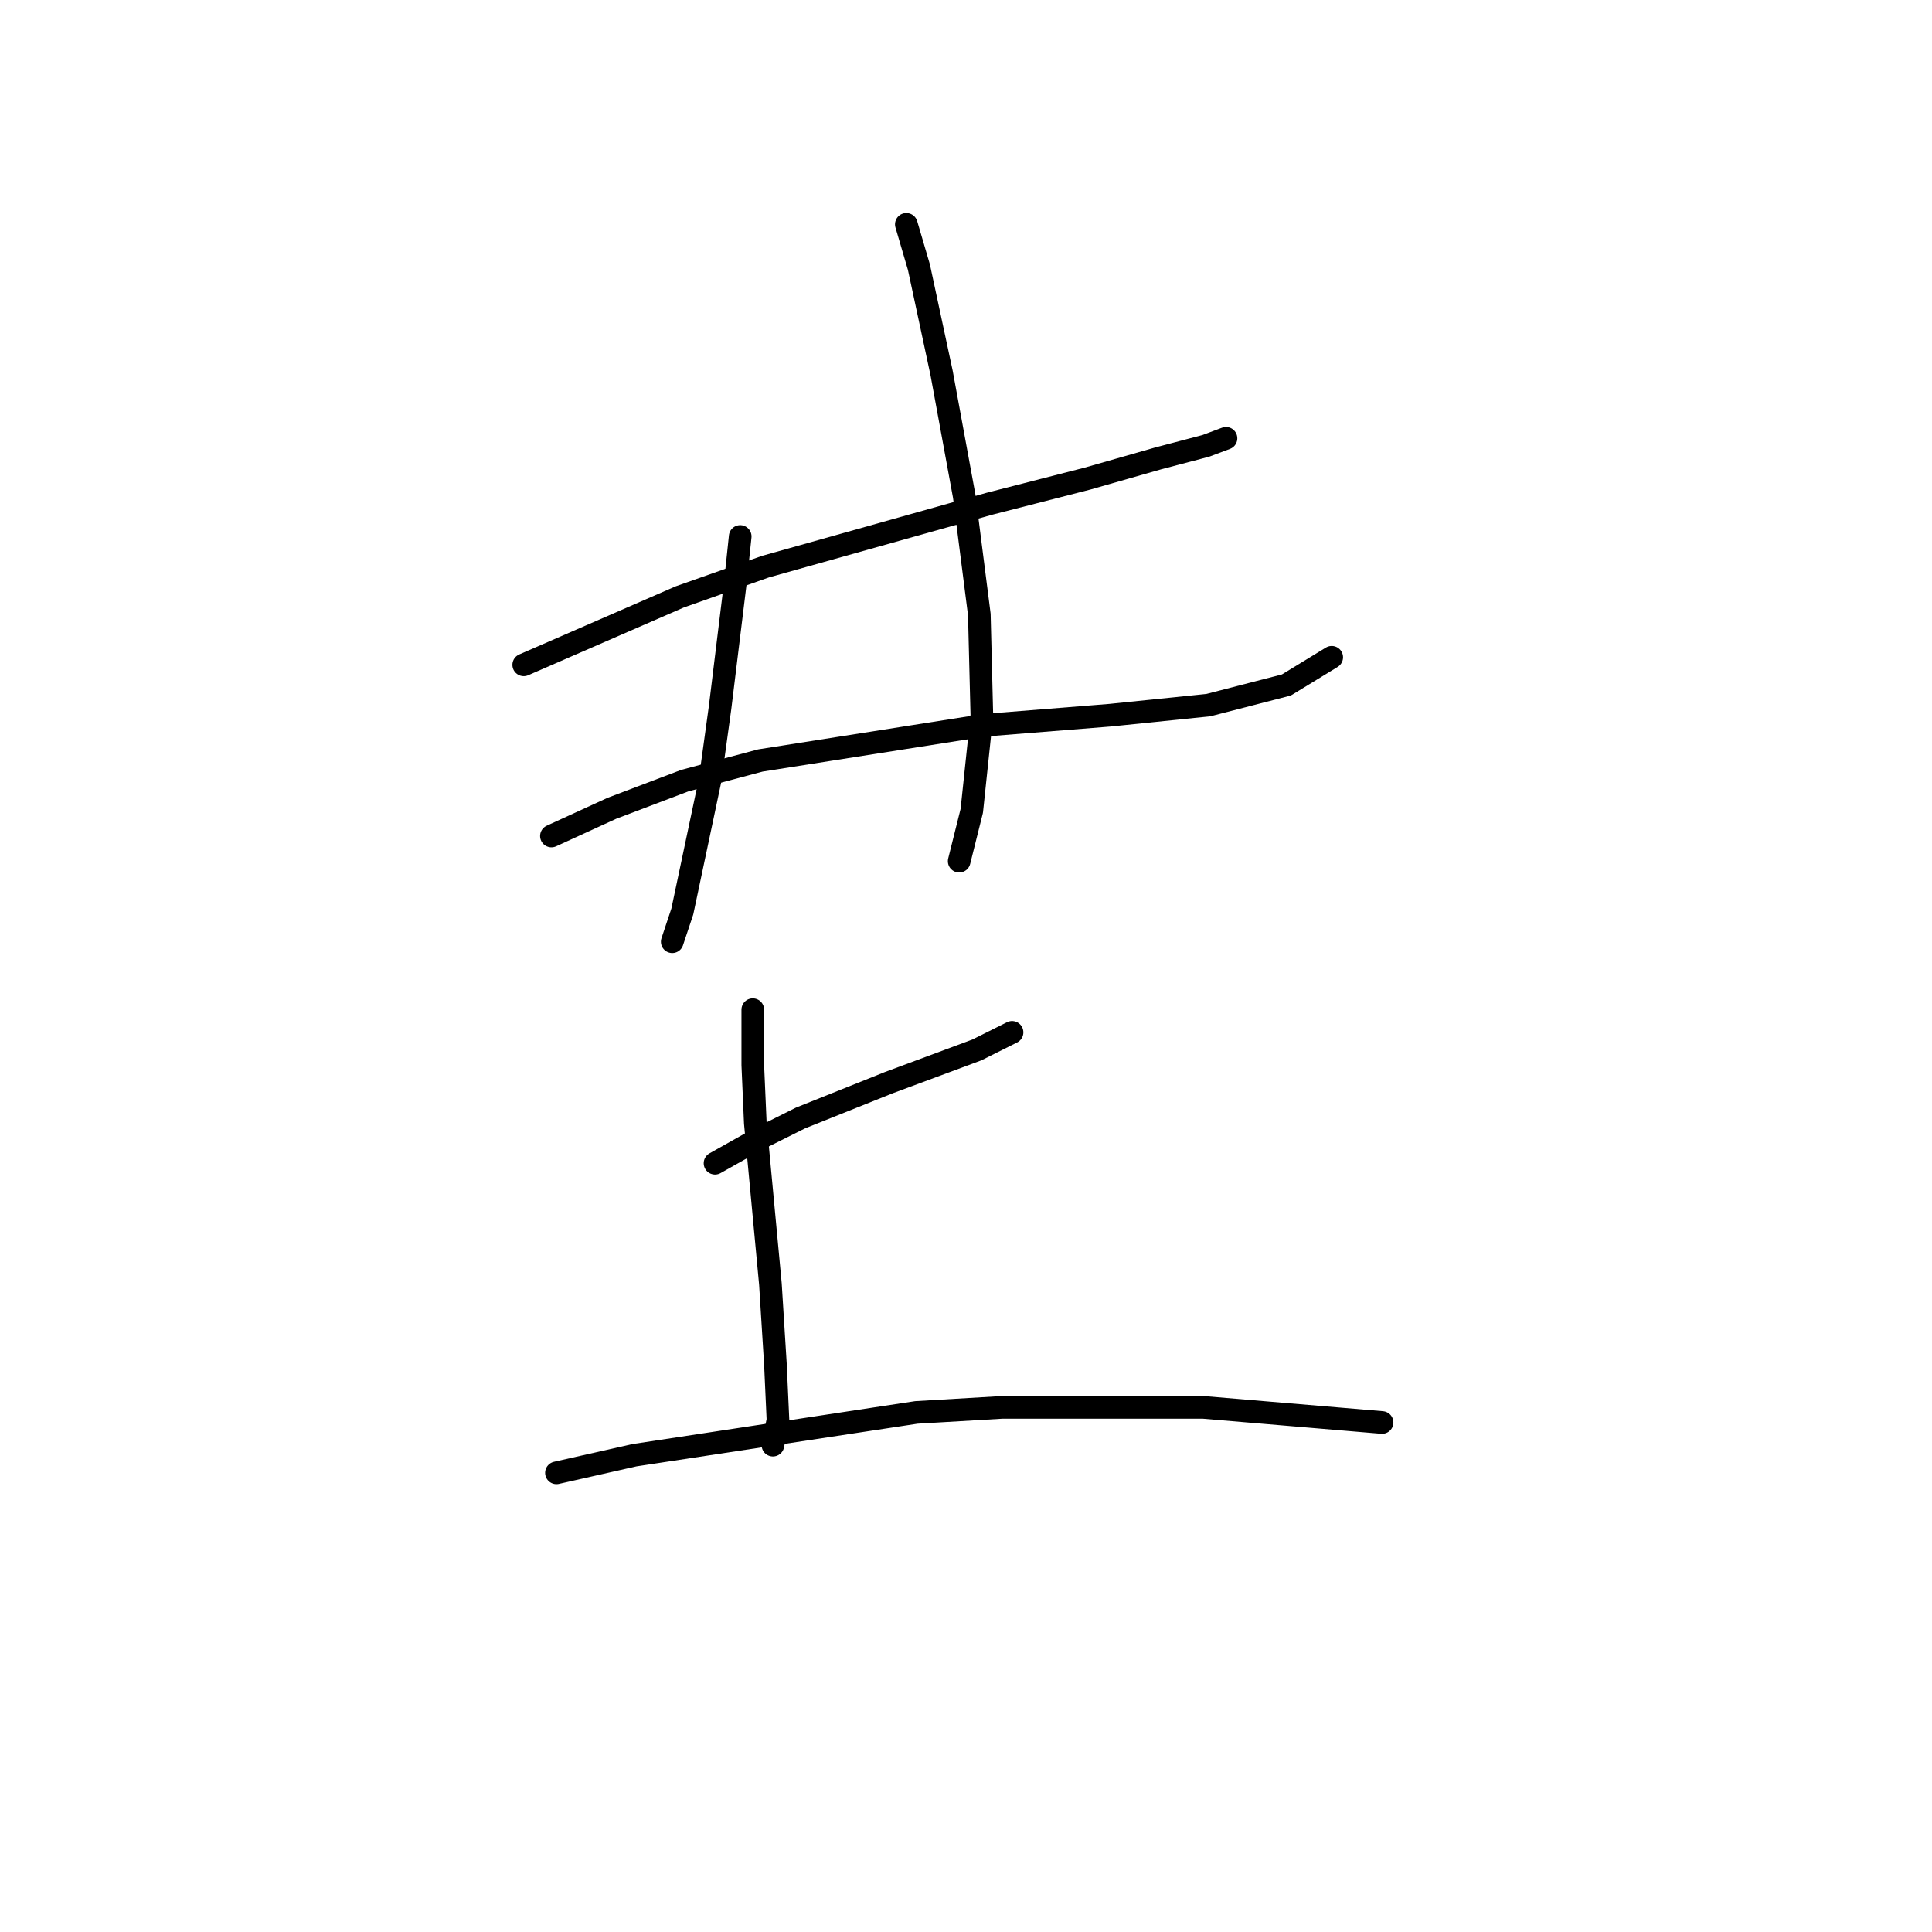 <?xml version="1.0" standalone="no"?>
    <svg width="256" height="256" xmlns="http://www.w3.org/2000/svg" version="1.1">
    <polyline stroke="black" stroke-width="3" stroke-linecap="round" fill="transparent" stroke-linejoin="round" points="69.397 88.095 90.076 79.09 101.416 75.087 131.1 66.749 144.108 63.414 153.447 60.745 159.784 59.078 162.452 58.077 162.452 58.077 " />
        <polyline stroke="black" stroke-width="3" stroke-linecap="round" fill="transparent" stroke-linejoin="round" points="73.066 110.775 81.071 107.106 90.743 103.437 100.749 100.769 130.433 96.1 147.11 94.766 160.118 93.432 170.457 90.763 176.461 87.094 176.461 87.094 " />
        <polyline stroke="black" stroke-width="3" stroke-linecap="round" fill="transparent" stroke-linejoin="round" points="98.081 71.085 97.414 77.422 95.413 93.765 94.078 103.437 90.41 120.781 89.075 124.783 89.075 124.783 " />
        <polyline stroke="black" stroke-width="3" stroke-linecap="round" fill="transparent" stroke-linejoin="round" points="120.094 29.727 121.761 35.397 124.763 49.405 127.765 65.748 129.766 81.424 130.1 94.766 128.766 107.44 127.098 114.11 127.098 114.11 " />
        <polyline stroke="black" stroke-width="3" stroke-linecap="round" fill="transparent" stroke-linejoin="round" points="94.745 154.134 100.082 151.132 106.086 148.131 117.759 143.461 129.433 139.125 134.102 136.791 134.102 136.791 " />
        <polyline stroke="black" stroke-width="3" stroke-linecap="round" fill="transparent" stroke-linejoin="round" points="99.748 133.789 99.748 141.126 100.082 148.798 102.083 170.144 102.75 180.817 103.084 188.154 102.417 191.49 102.417 191.49 " />
        <polyline stroke="black" stroke-width="3" stroke-linecap="round" fill="transparent" stroke-linejoin="round" points="73.733 195.159 84.072 192.824 121.428 187.154 132.768 186.487 159.451 186.487 183.131 188.488 183.131 188.488 " />
        </svg>